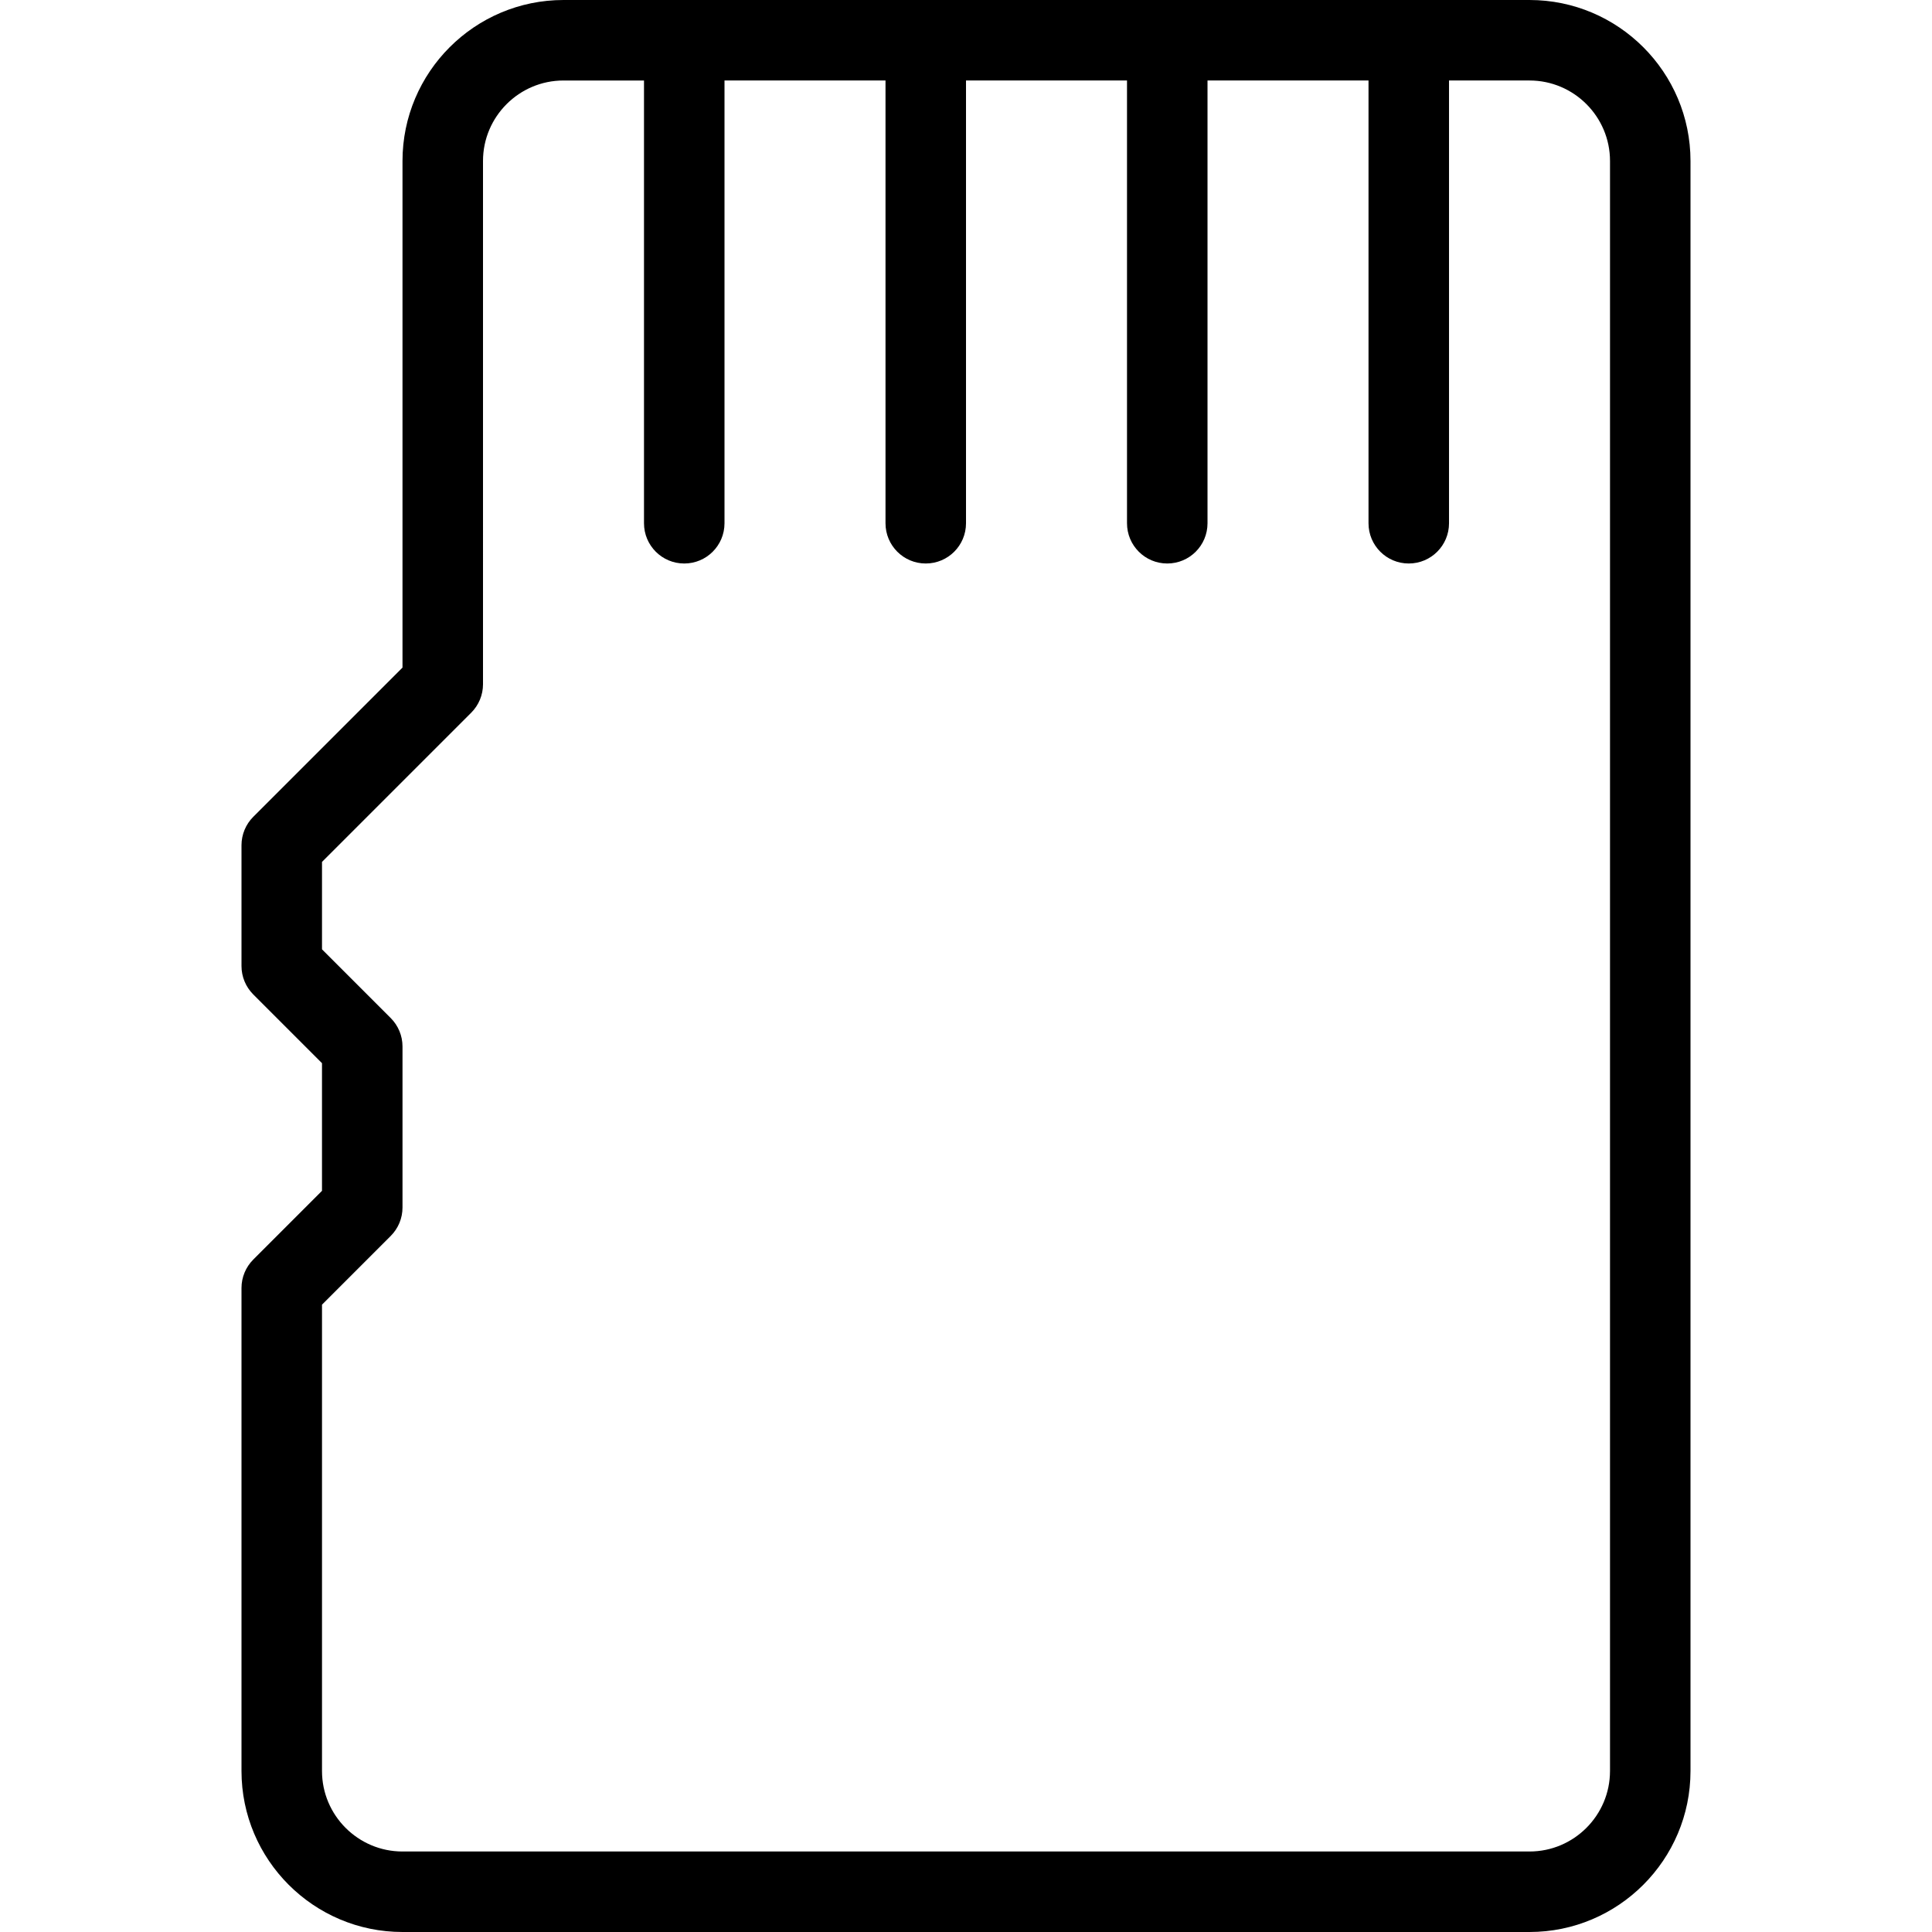 <?xml version="1.0" encoding="iso-8859-1"?>
<!-- Generator: Adobe Illustrator 19.0.0, SVG Export Plug-In . SVG Version: 6.00 Build 0)  -->
<svg version="1.1" id="Layer_1" xmlns="http://www.w3.org/2000/svg" xmlns:xlink="http://www.w3.org/1999/xlink" x="0px" y="0px"
	 viewBox="0 0 512 512" style="enable-background:new 0 0 512 512;" xml:space="preserve">
<g>
	<g>
		<path d="M405.333,0h-256c-23.531,0-42.667,19.135-42.667,42.667v134.25l-39.542,39.542c-2,2-3.125,4.708-3.125,7.542v32
			c0,2.833,1.125,5.542,3.125,7.542l18.208,18.208v33.833l-18.208,18.208c-2,2-3.125,4.708-3.125,7.542v128
			C64,492.865,83.135,512,106.667,512h298.667C428.865,512,448,492.865,448,469.333V42.667C448,19.135,428.865,0,405.333,0z
			 M426.667,469.333c0,11.76-9.573,21.333-21.333,21.333H106.667c-11.76,0-21.333-9.573-21.333-21.333V345.75l18.208-18.208
			c2-2,3.125-4.708,3.125-7.542v-42.667c0-2.833-1.125-5.542-3.125-7.542l-18.208-18.208v-23.167l39.542-39.542
			c2-2,3.125-4.708,3.125-7.542V42.667c0-11.76,9.573-21.333,21.333-21.333h21.333v117.333c0,5.896,4.771,10.667,10.667,10.667
			c5.896,0,10.667-4.771,10.667-10.667V21.333h42.667v117.333c0,5.896,4.771,10.667,10.667,10.667
			c5.896,0,10.667-4.771,10.667-10.667V21.333h42.667v117.333c0,5.896,4.771,10.667,10.667,10.667
			c5.896,0,10.667-4.771,10.667-10.667V21.333h42.667v117.333c0,5.896,4.771,10.667,10.667,10.667
			c5.896,0,10.667-4.771,10.667-10.667V21.333h21.333c11.76,0,21.333,9.573,21.333,21.333V469.333z"/>
	</g>
</g>
<g>
</g>
<g>
</g>
<g>
</g>
<g>
</g>
<g>
</g>
<g>
</g>
<g>
</g>
<g>
</g>
<g>
</g>
<g>
</g>
<g>
</g>
<g>
</g>
<g>
</g>
<g>
</g>
<g>
</g>
</svg>
